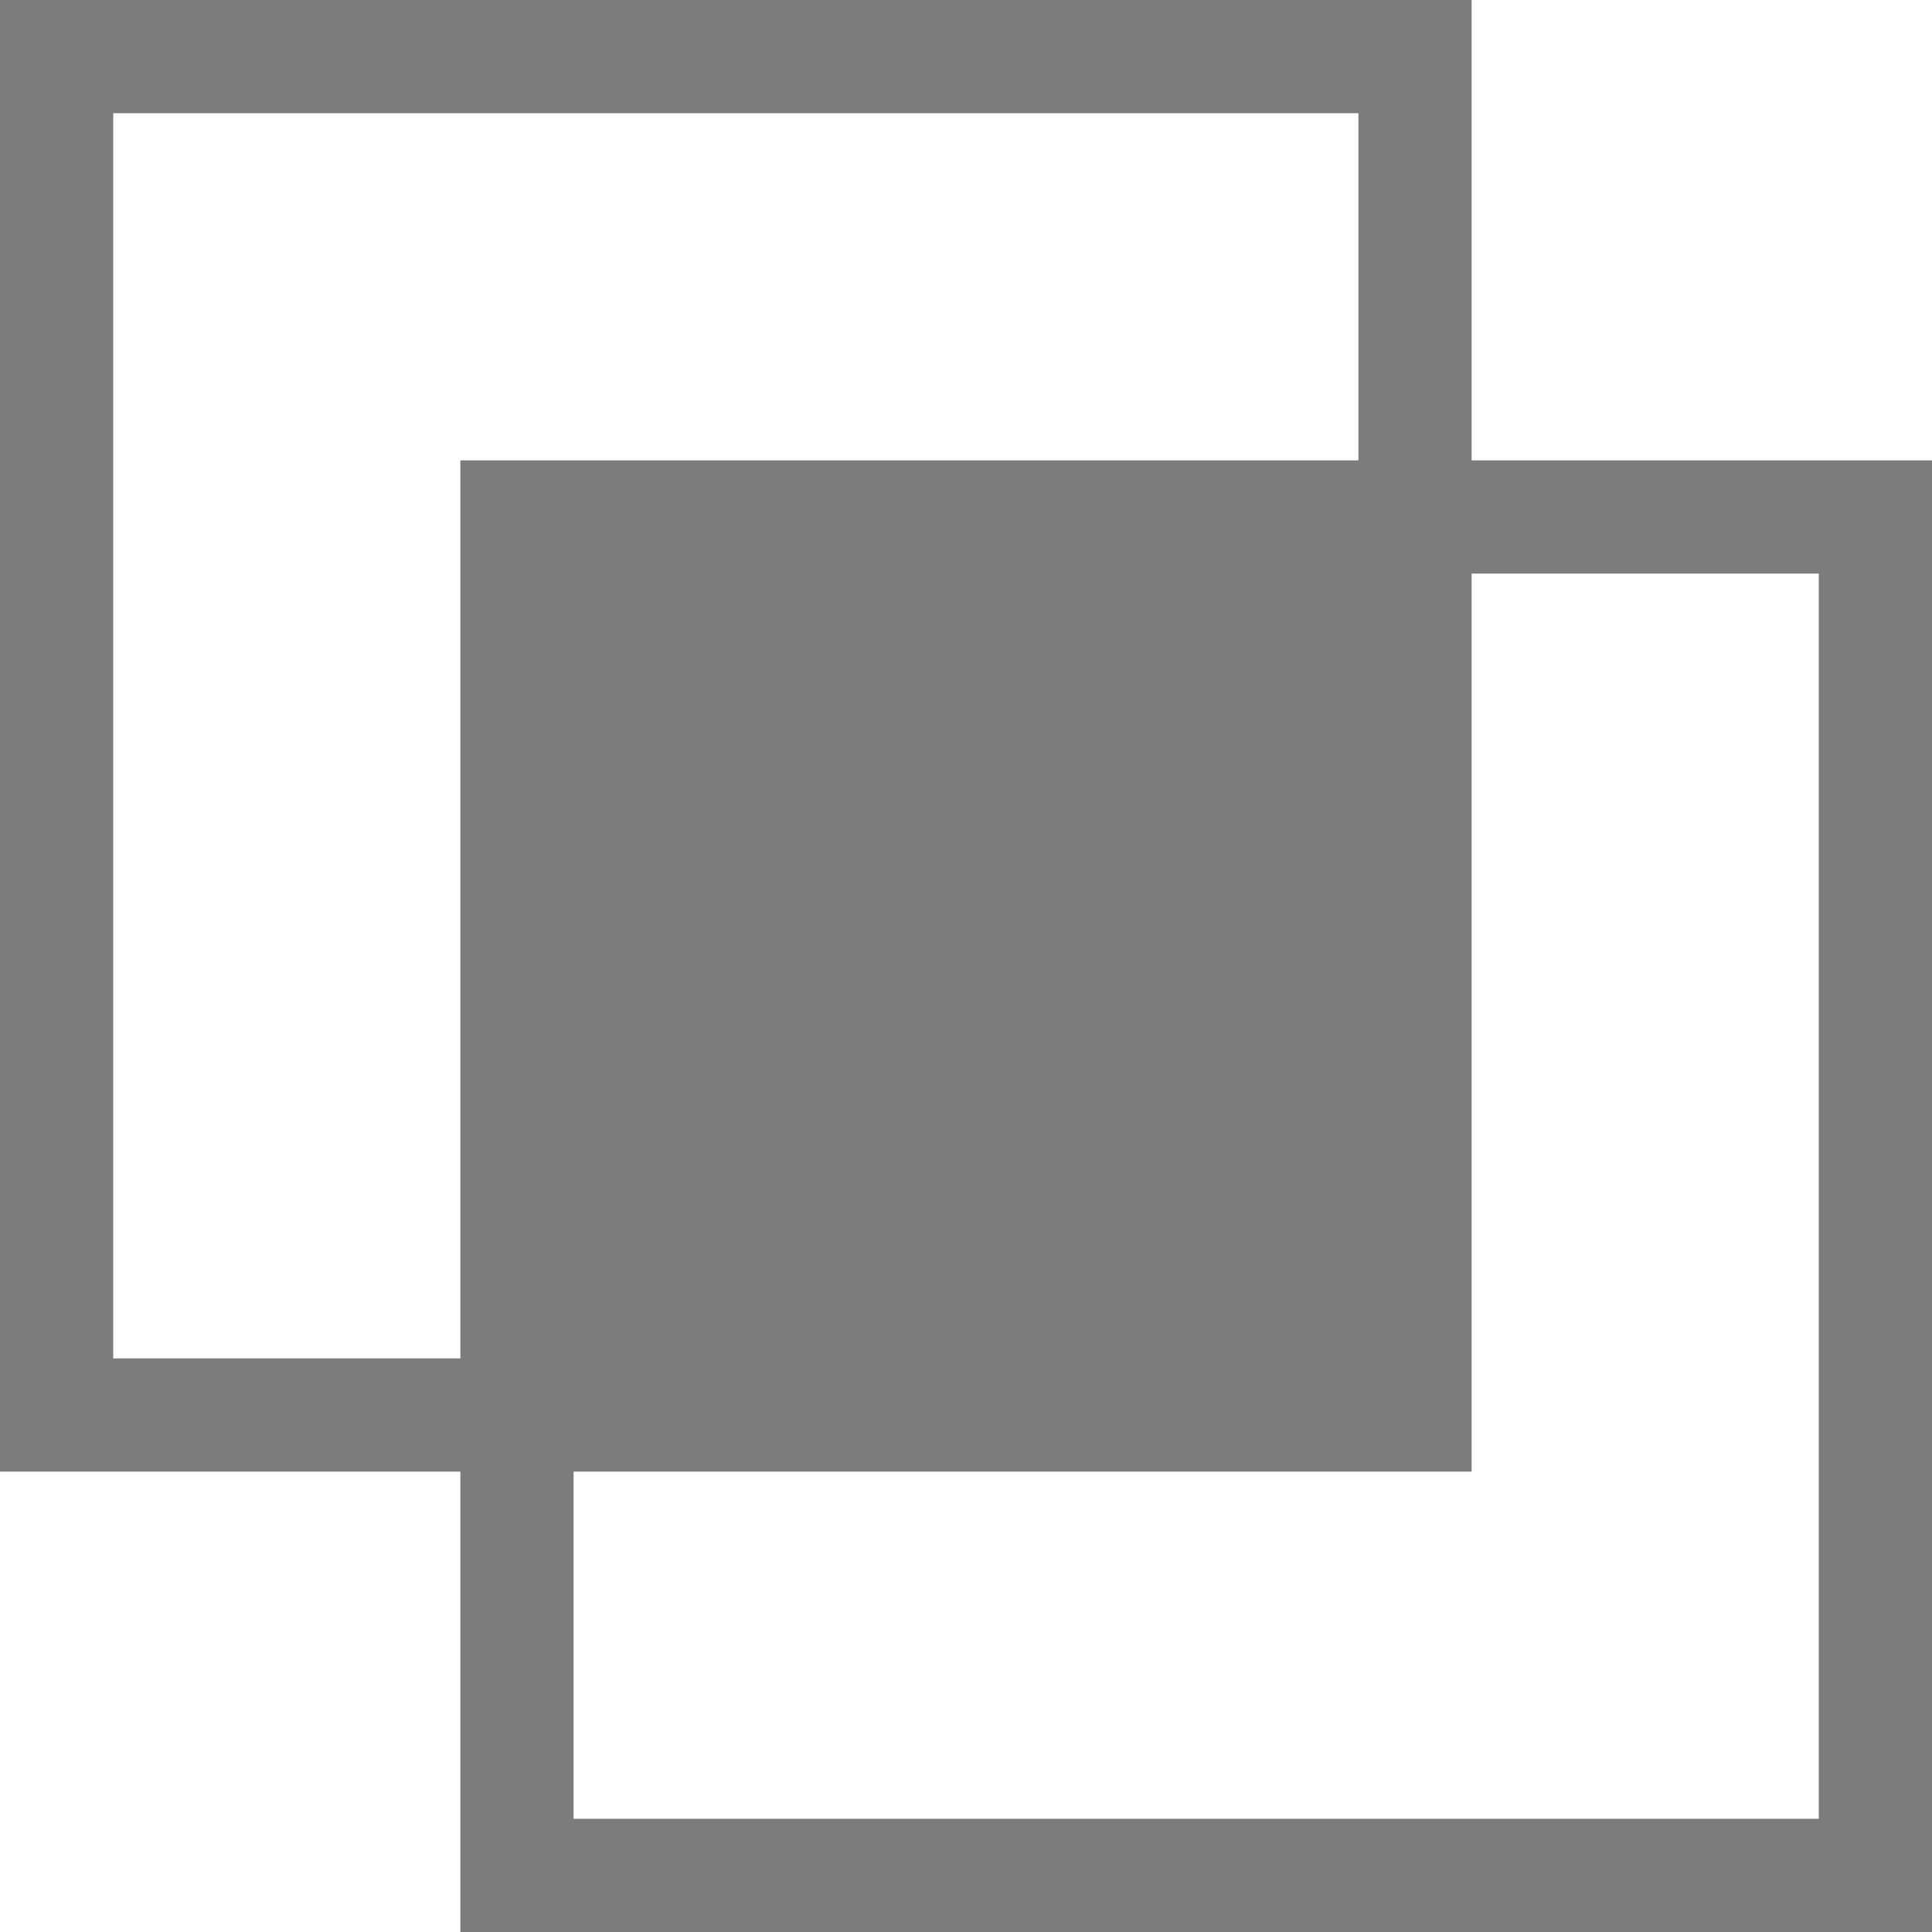 <svg id="Group_4944" data-name="Group 4944" xmlns="http://www.w3.org/2000/svg" width="35" height="35" viewBox="0 0 35 35">
  <path id="Path_4142" data-name="Path 4142" d="M26.66,8.34V0H0V26.66H8.34V35H35V8.34ZM8.34,24.609H2.051V2.051H24.609V8.34H8.34Zm24.609,8.34H10.391V26.66H26.66V10.391h6.289Z" fill="#7c7c7c"/>
</svg>

